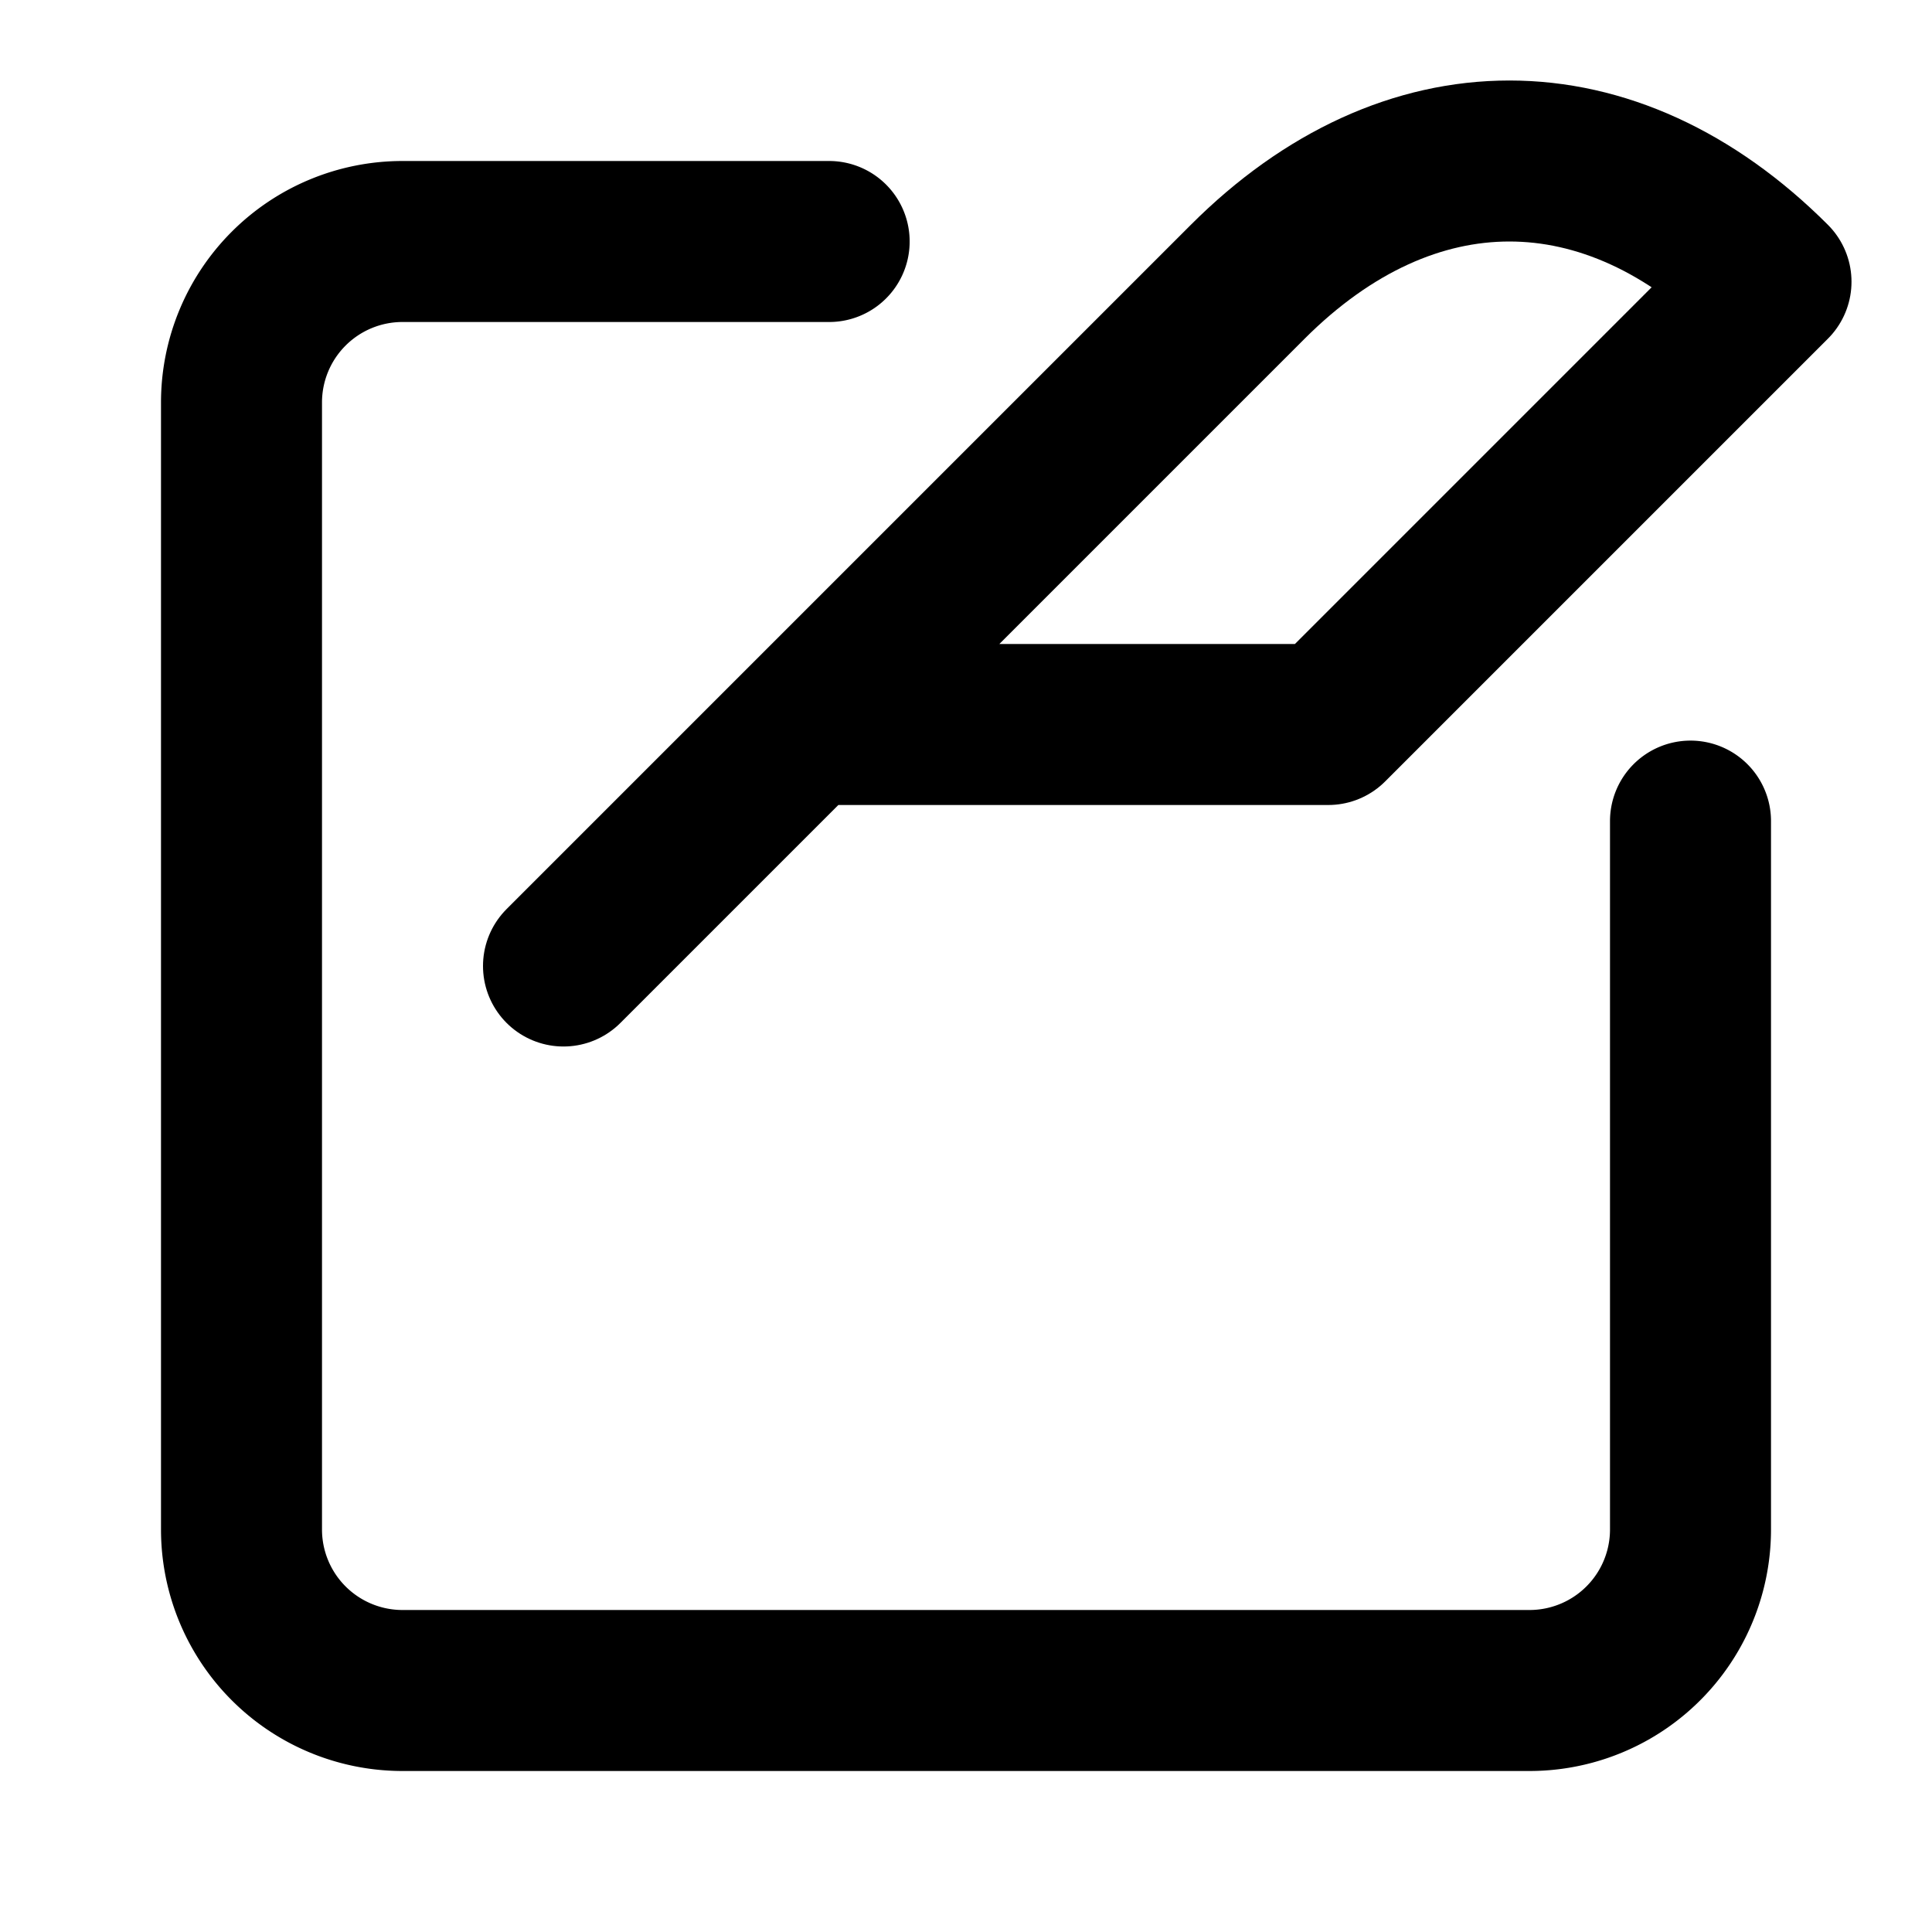 <!-- @license @lucide/lab v0.1.2 - ISC -->
<svg
  class="lucide lucide-feather-square"
  xmlns="http://www.w3.org/2000/svg"
  width="24"
  height="24"
  viewBox="0 0 24 24"
  fill="none"
  stroke="currentColor"
  stroke-width="2"
  stroke-linecap="round"
  stroke-linejoin="round"
>
  <path d="M10.3 3H5a2 2 0 0 0-2 2v14a2 2 0 0 0 2 2h14a2 2 0 0 0 2-2v-8.8" />
  <path d="M7 12l8.5-8.5c2-2 4.5-2 6.5 0L16.5 9H10" />
</svg>
